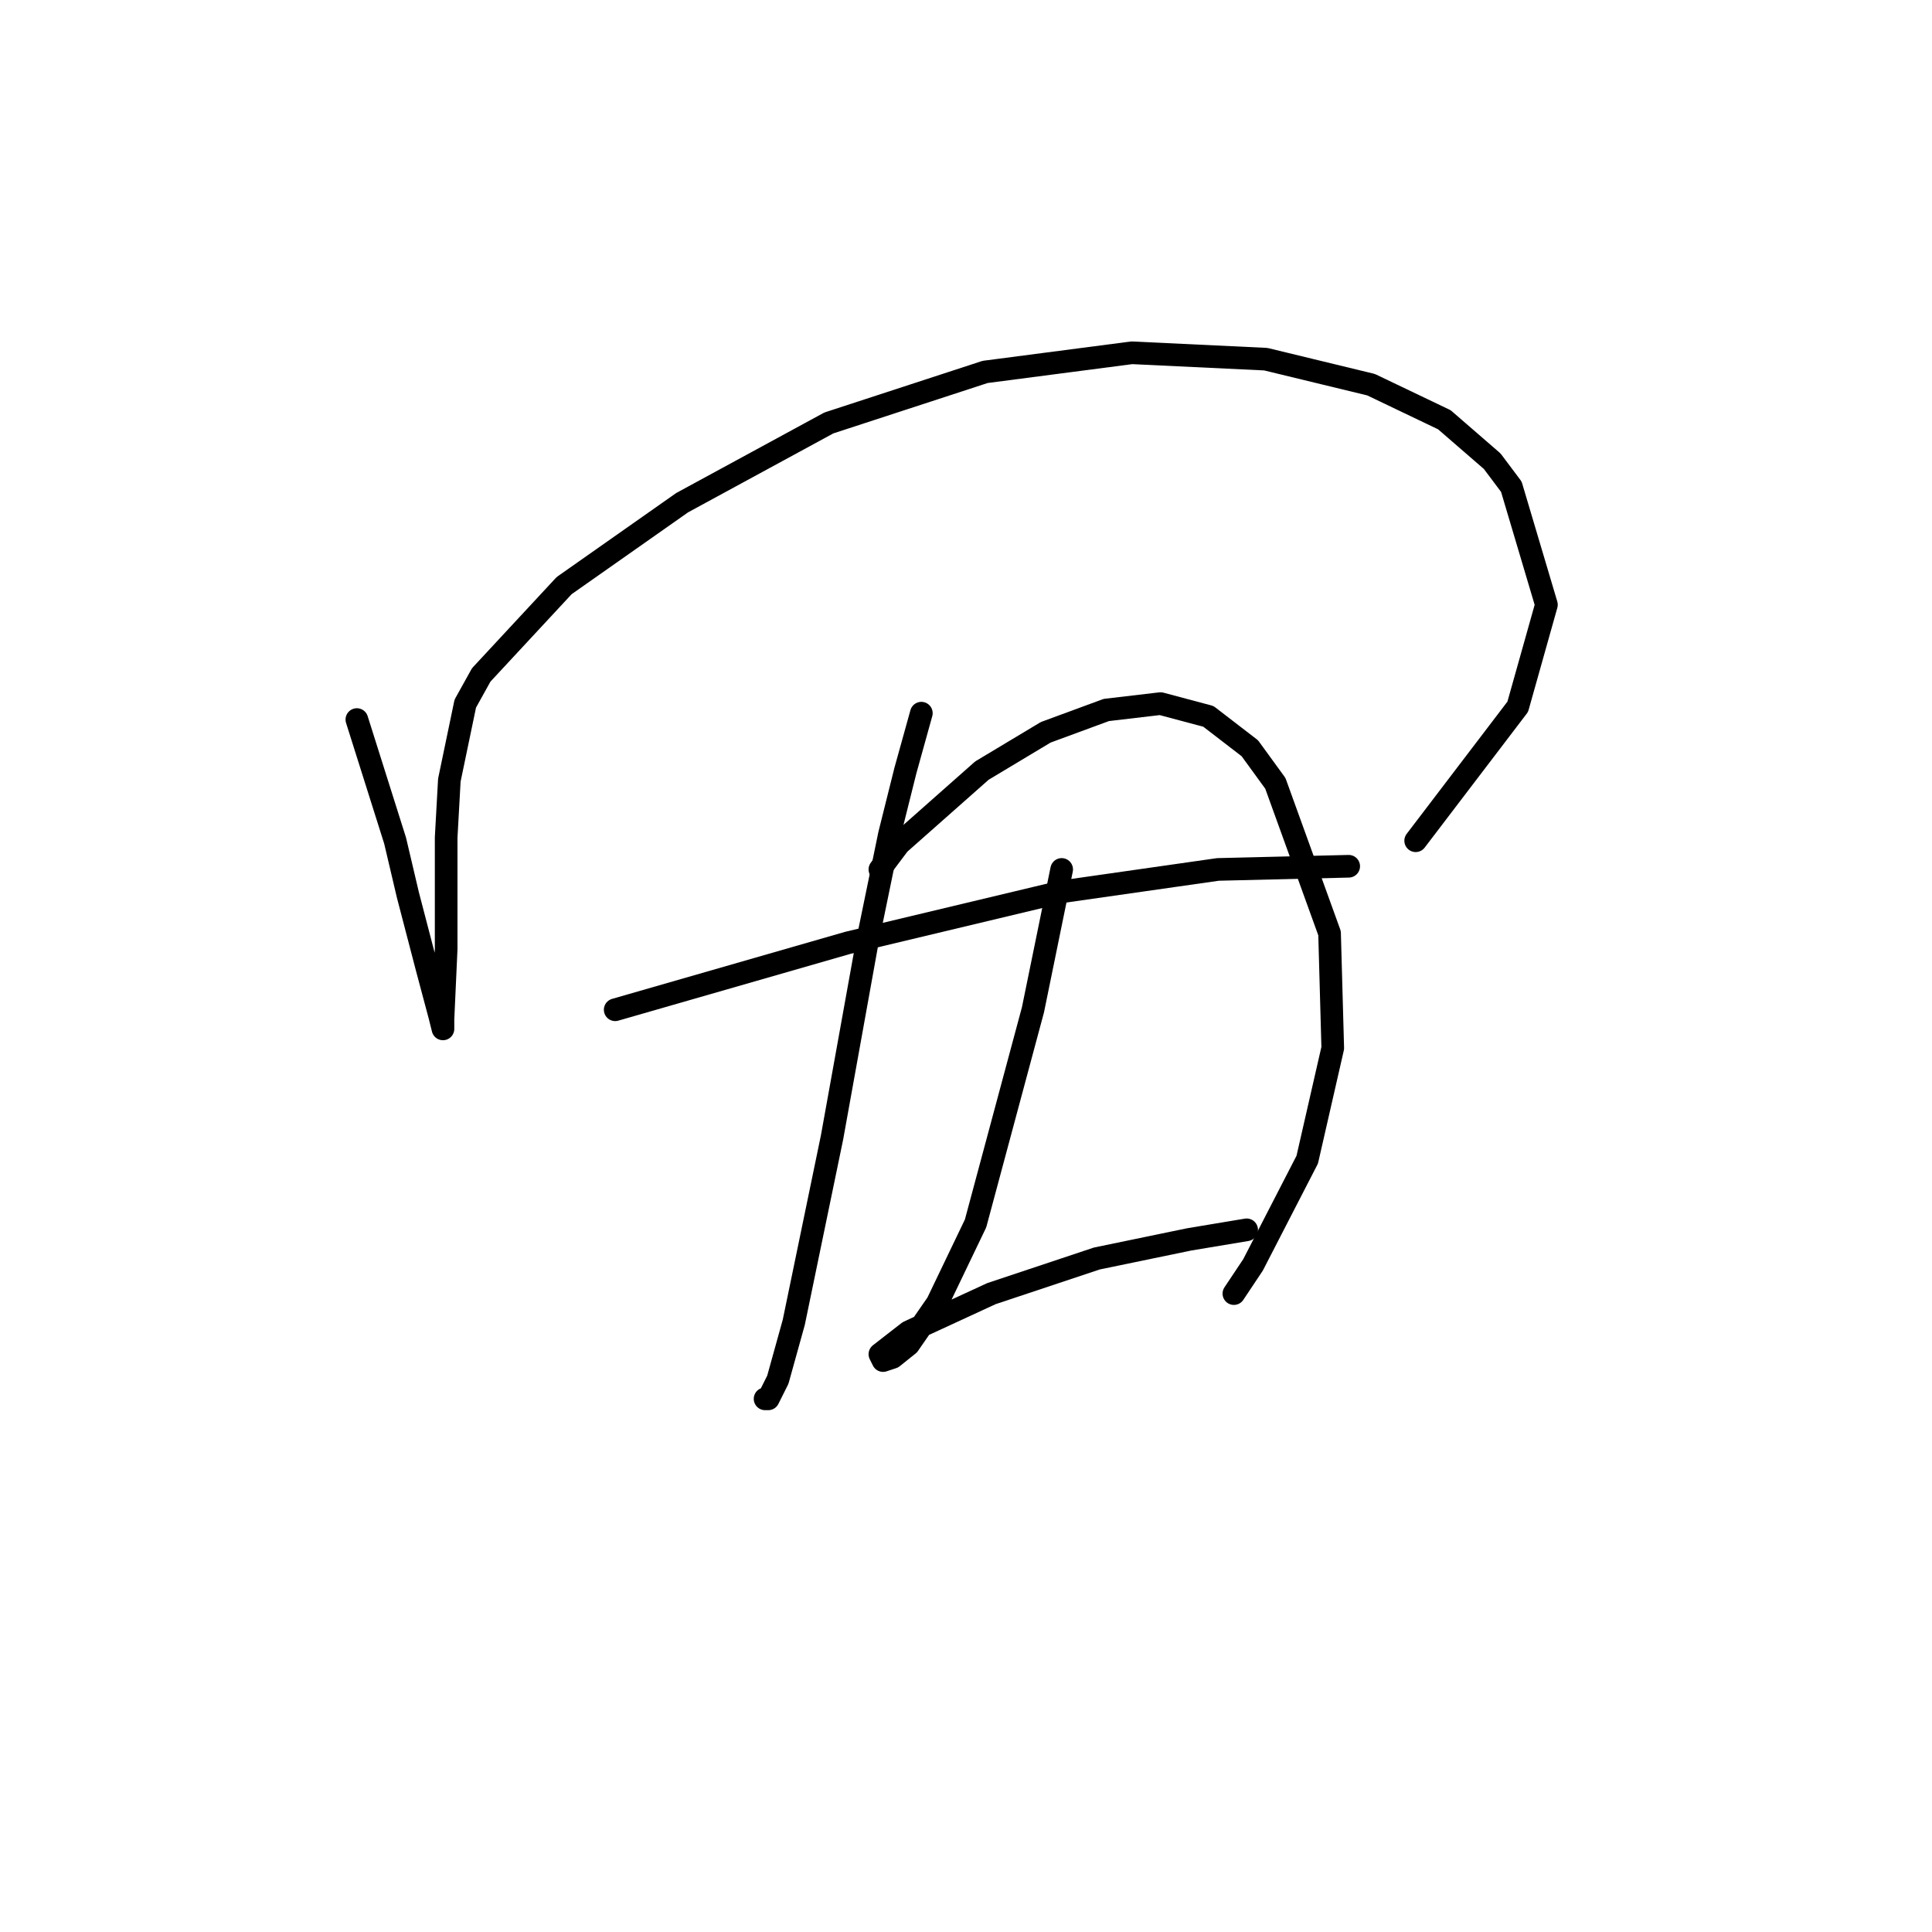 <?xml version="1.0" standalone="no"?>
    <svg width="256" height="256" xmlns="http://www.w3.org/2000/svg" version="1.1">
    <polyline stroke="black" stroke-width="3" stroke-linecap="round" fill="transparent" stroke-linejoin="round" points="47.286 95.344 52.357 111.402 54.047 118.586 56.582 128.305 58.273 134.644 58.695 136.335 58.695 135.912 58.695 135.067 59.118 125.77 59.118 115.628 59.118 110.979 59.54 103.373 61.653 93.231 63.766 89.428 74.754 77.595 90.389 66.608 109.828 56.043 130.535 49.282 149.974 46.746 167.722 47.592 181.668 50.972 191.387 55.621 197.726 61.114 200.261 64.495 204.91 80.131 201.107 93.653 187.584 111.402 187.584 111.402 " />
        <polyline stroke="black" stroke-width="3" stroke-linecap="round" fill="transparent" stroke-linejoin="round" points="81.515 133.799 112.364 124.925 140.677 118.163 155.467 116.05 161.384 115.205 178.71 114.783 178.71 114.783 " />
        <polyline stroke="black" stroke-width="3" stroke-linecap="round" fill="transparent" stroke-linejoin="round" points="122.083 94.499 119.97 102.105 117.857 110.557 114.899 124.925 110.251 150.702 105.18 175.212 103.067 182.819 101.799 185.354 101.376 185.354 101.376 185.354 " />
        <polyline stroke="black" stroke-width="3" stroke-linecap="round" fill="transparent" stroke-linejoin="round" points="116.59 115.205 119.125 111.825 130.112 102.105 138.564 97.034 146.593 94.076 153.777 93.231 160.116 94.921 165.609 99.147 168.99 103.795 176.174 123.657 176.597 138.87 173.216 153.661 166.032 167.606 163.496 171.409 163.496 171.409 " />
        <polyline stroke="black" stroke-width="3" stroke-linecap="round" fill="transparent" stroke-linejoin="round" points="140.677 115.205 136.874 133.799 129.267 162.112 124.196 172.677 120.393 178.17 118.28 179.861 117.012 180.283 116.59 179.438 120.393 176.48 131.38 171.409 145.325 166.761 157.58 164.225 165.187 162.957 165.187 162.957 " />
        </svg>